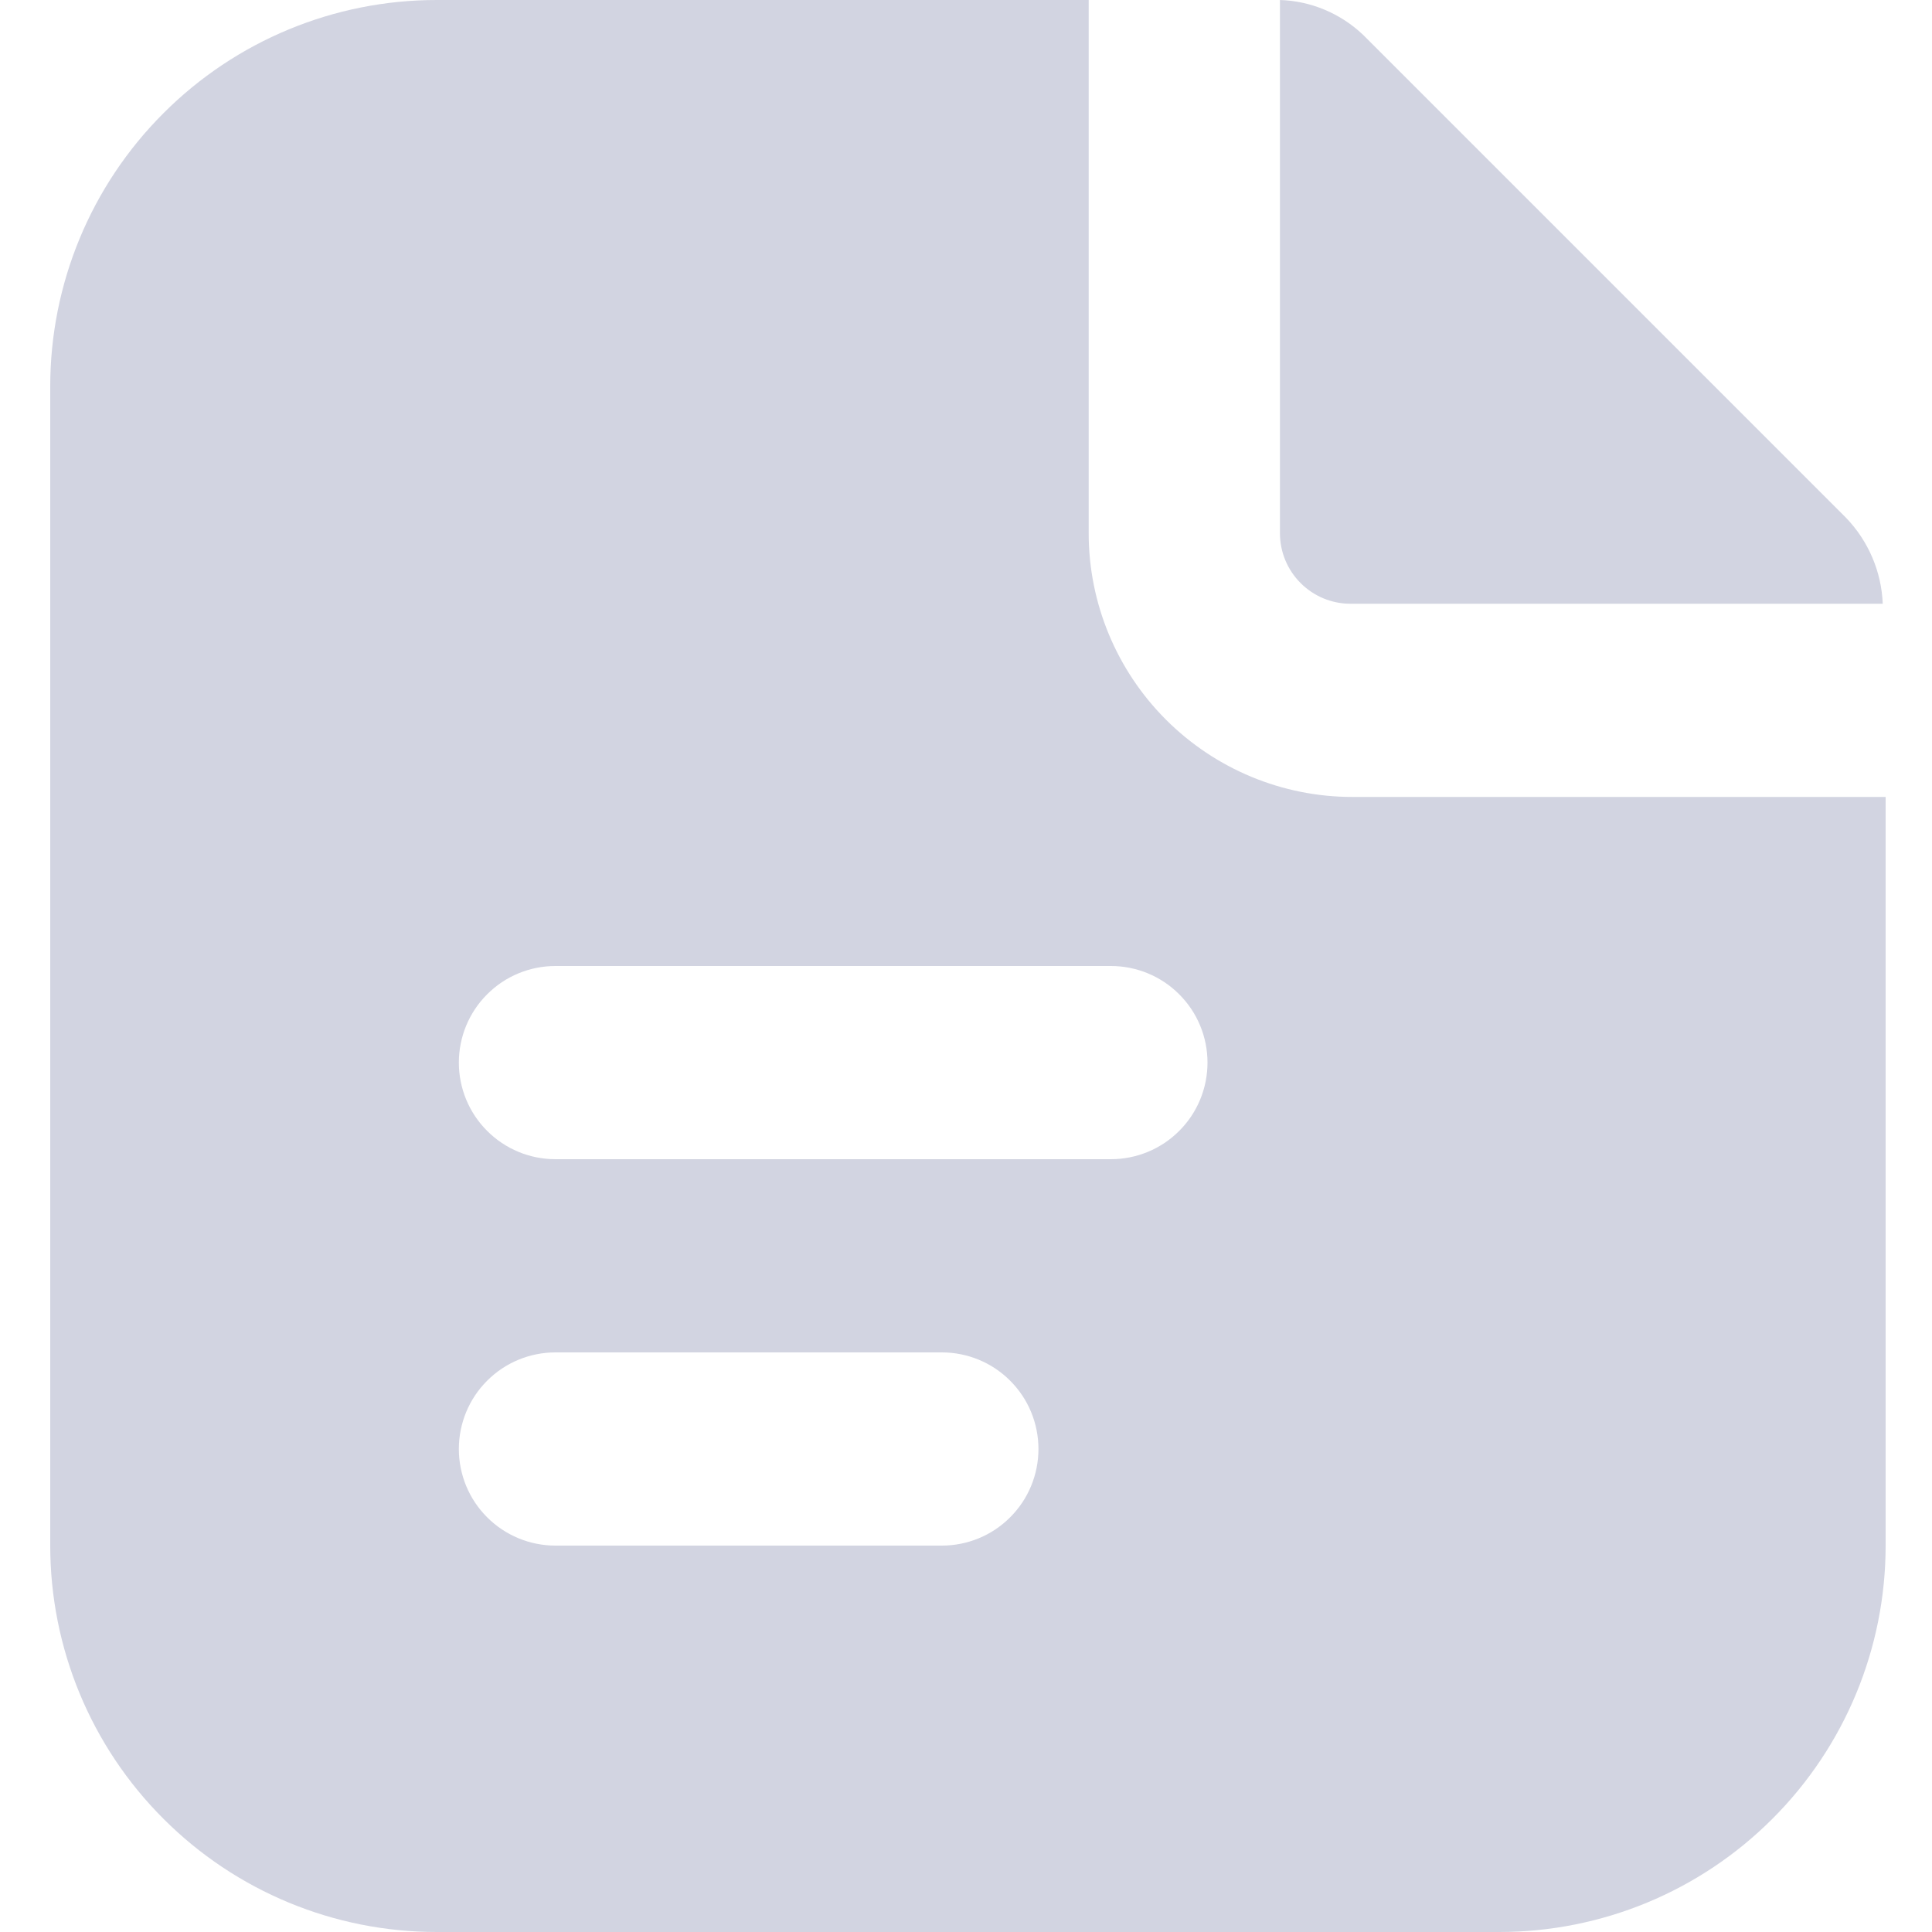 <svg width="20" height="20" viewBox="0 0 20 20" fill="none" xmlns="http://www.w3.org/2000/svg">
<path d="M14 8.25C13.276 8.25 12.582 7.962 12.07 7.45C11.558 6.938 11.27 6.244 11.27 5.52V0H4.52C3.459 0 2.442 0.421 1.692 1.172C0.941 1.922 0.52 2.939 0.52 4V16C0.52 17.061 0.941 18.078 1.692 18.828C2.442 19.579 3.459 20 4.52 20H15.52C16.581 20 17.598 19.579 18.348 18.828C19.099 18.078 19.52 17.061 19.52 16V8.25H14ZM9.75 16H5.75C5.485 16 5.23 15.895 5.043 15.707C4.855 15.52 4.75 15.265 4.75 15C4.75 14.735 4.855 14.48 5.043 14.293C5.23 14.105 5.485 14 5.75 14H9.75C10.015 14 10.27 14.105 10.457 14.293C10.645 14.48 10.75 14.735 10.75 15C10.75 15.265 10.645 15.52 10.457 15.707C10.27 15.895 10.015 16 9.75 16ZM11.5 12H5.75C5.485 12 5.23 11.895 5.043 11.707C4.855 11.52 4.75 11.265 4.75 11C4.75 10.735 4.855 10.48 5.043 10.293C5.23 10.105 5.485 10 5.75 10H11.5C11.765 10 12.02 10.105 12.207 10.293C12.395 10.48 12.5 10.735 12.5 11C12.5 11.265 12.395 11.52 12.207 11.707C12.02 11.895 11.765 12 11.5 12Z" fill="#D2D4E1"/>
<path d="M13.25 5.52C13.25 5.714 13.327 5.899 13.464 6.036C13.601 6.173 13.786 6.25 13.98 6.25H19.49C19.477 5.917 19.341 5.6 19.11 5.36L14.11 0.36C13.877 0.139 13.571 0.01 13.25 0V5.52Z" fill="#D2D4E1"/>
</svg>
